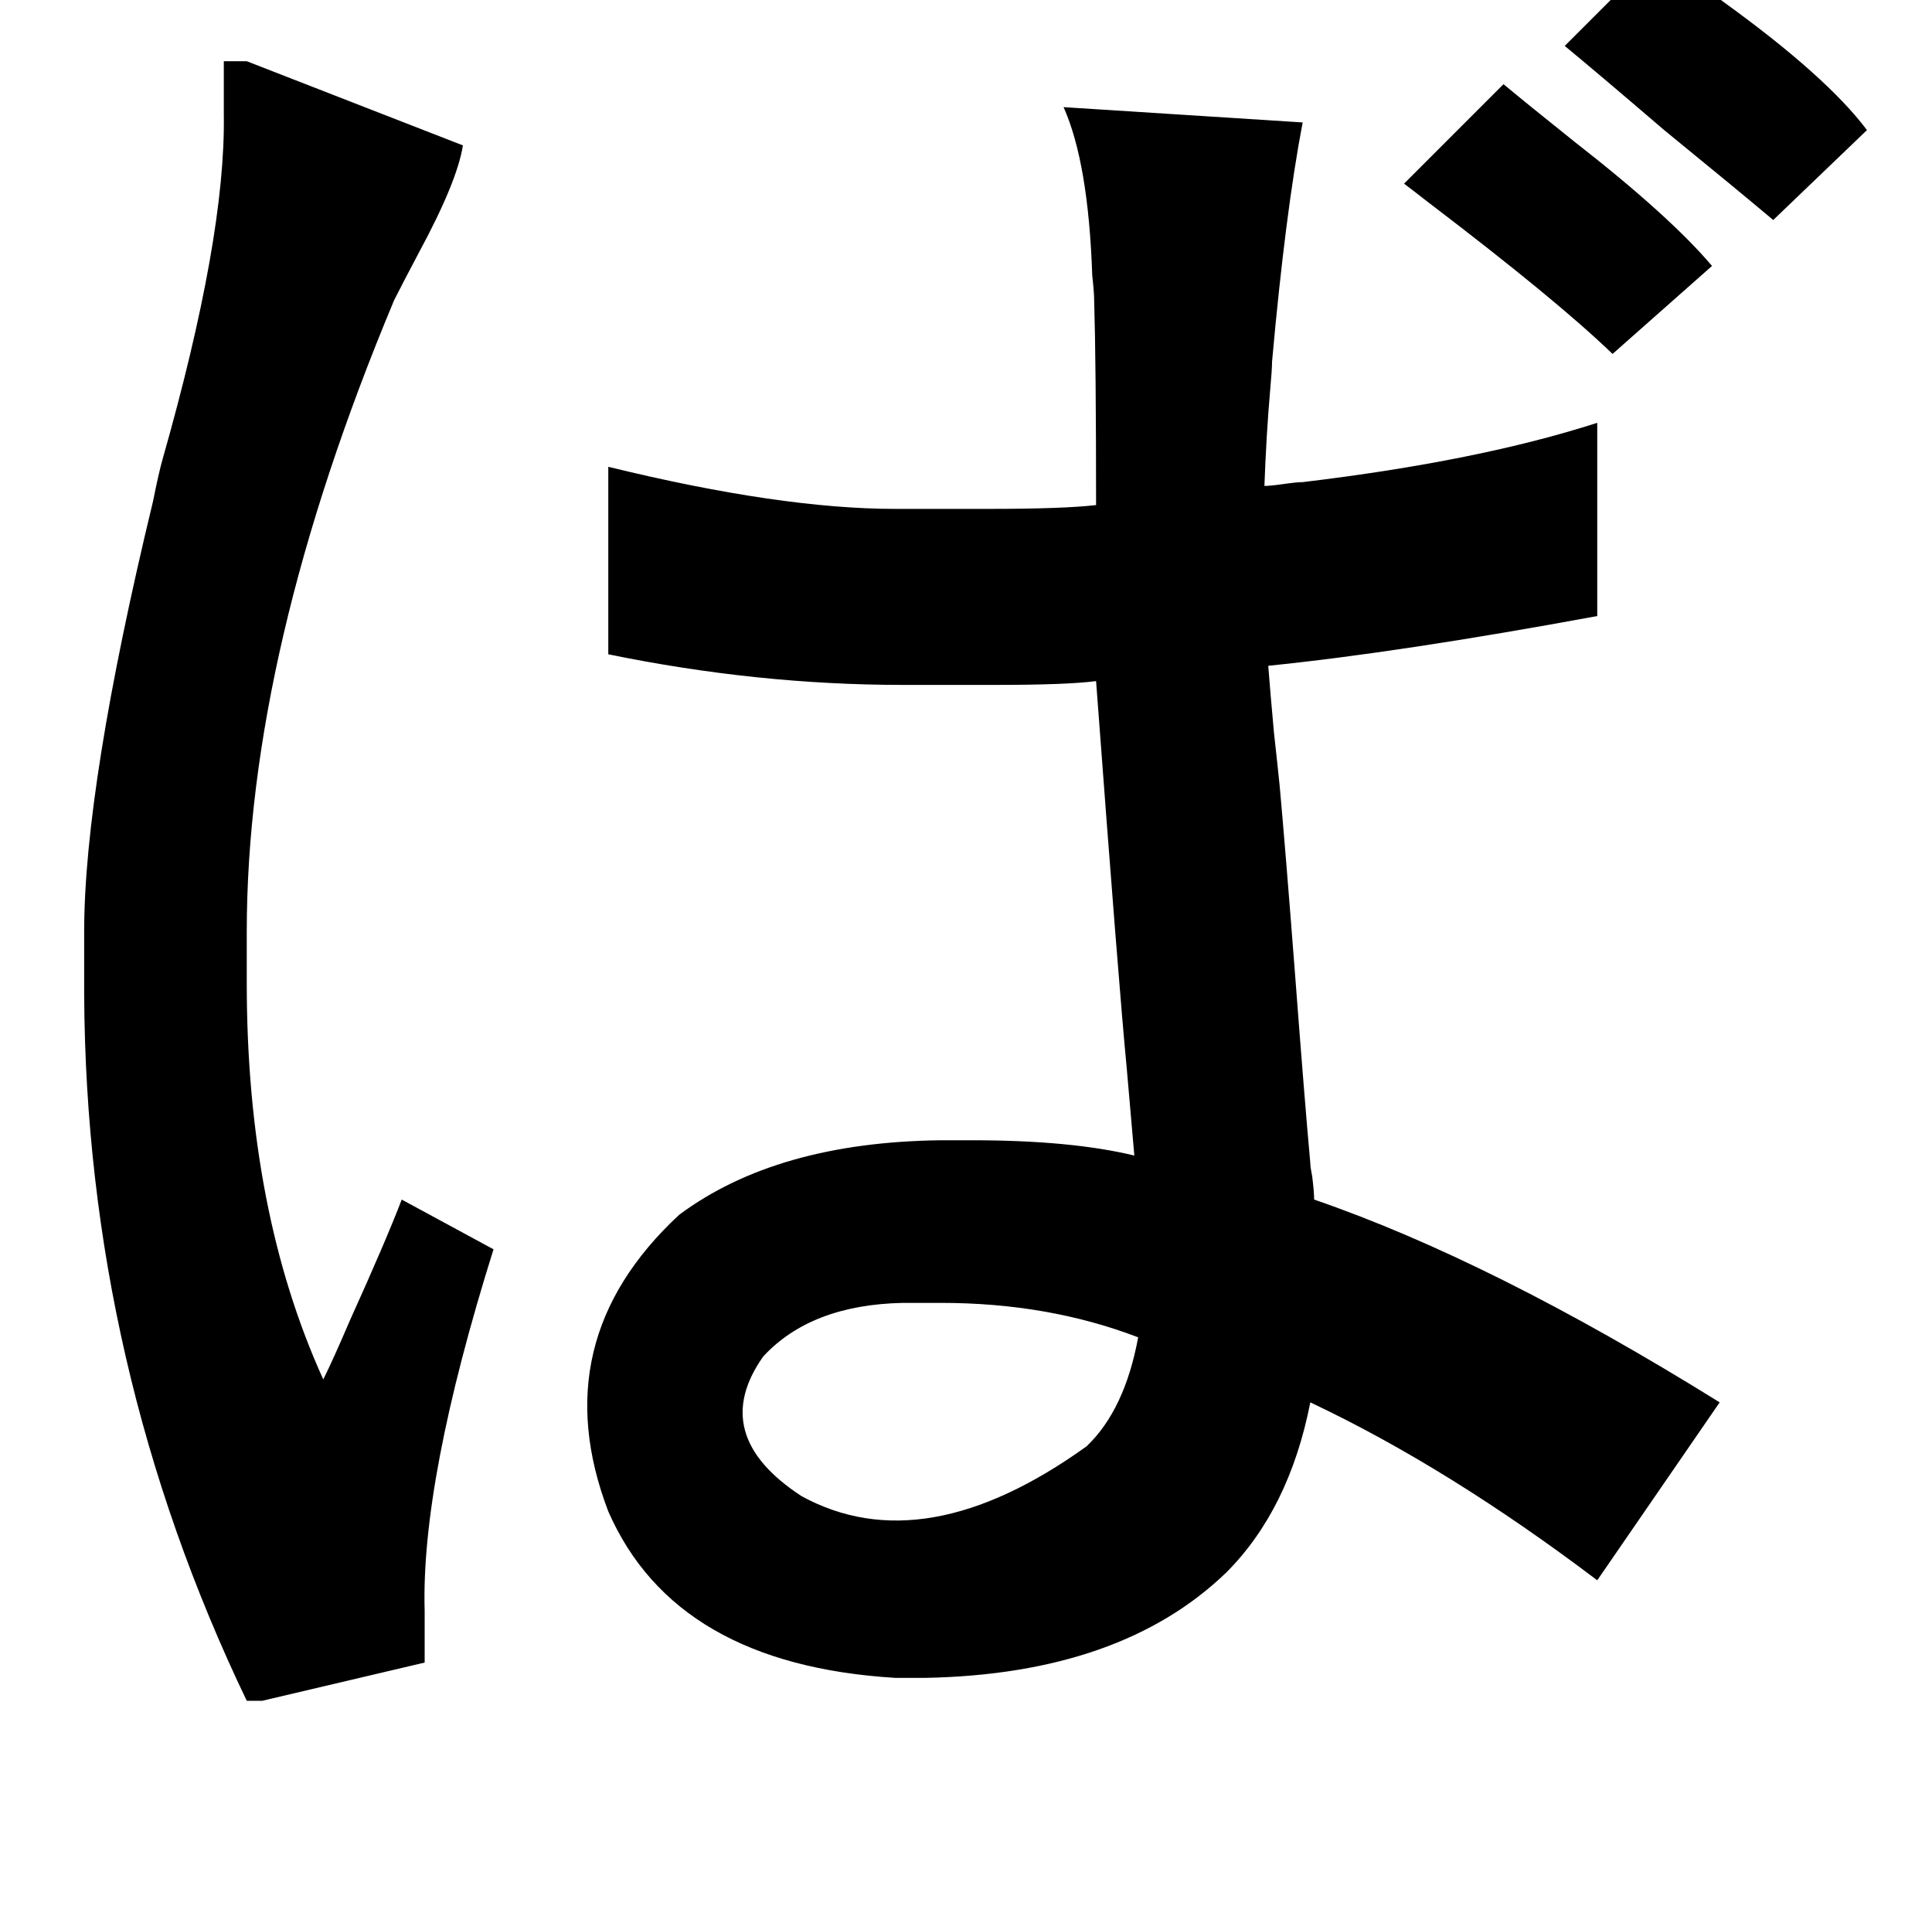 <?xml version="1.0" standalone="no"?>
<!DOCTYPE svg PUBLIC "-//W3C//DTD SVG 1.1//EN" "http://www.w3.org/Graphics/SVG/1.1/DTD/svg11.dtd" >
<svg xmlns="http://www.w3.org/2000/svg" xmlns:xlink="http://www.w3.org/1999/xlink" version="1.1" viewBox="-10 0 1010 1000">
   <path fill="currentColor"
d="M107 32h12l113 44q-3 19 -23 56q-9 17 -13 25q-77 184 -77 330v27q0 119 40 207q5 -10 14 -31q19 -42 27 -63l48 26q-38 121 -36 189v27l-85 20h-8q-84 -175 -85 -369v-33q0 -76 36 -225q3 -15 5 -22q33 -116 32 -180v-28zM885 139l-52 46q-29 -28 -96 -79q-9 -7 -13 -10
l52 -52q12 10 37 30q50 39 72 65zM966 68l-49 47q-19 -16 -57 -47q-35 -30 -52 -44l49 -49q11 9 34 26q54 39 75 67zM546 56l125 8q-9 47 -16 125q0 4 -1 15q-2 23 -3 50q3 0 10 -1t10 -1q92 -11 154 -31v101q-103 19 -172 26q1 13 3 35q2 18 3 28q3 33 8 98q5 66 8 99
q0 2 1 7q1 8 1 12q93 32 212 106l-64 93q-78 -59 -150 -93q-11 56 -44 89q-55 53 -157 55h-16q-115 -7 -150 -87q-34 -89 37 -155q51 -38 137 -39h16q52 0 85 8q-1 -12 -4 -46q-4 -41 -16 -202q-15 2 -53 2h-48q-76 0 -154 -16v-98q90 22 150 22h48q40 0 57 -2
q0 -74 -1 -107q0 -4 -1 -13q-2 -59 -15 -88zM482 681h-20q-48 1 -73 28q-29 41 20 73q64 35 149 -26q20 -19 27 -57q-47 -18 -103 -18z" />
</svg>
